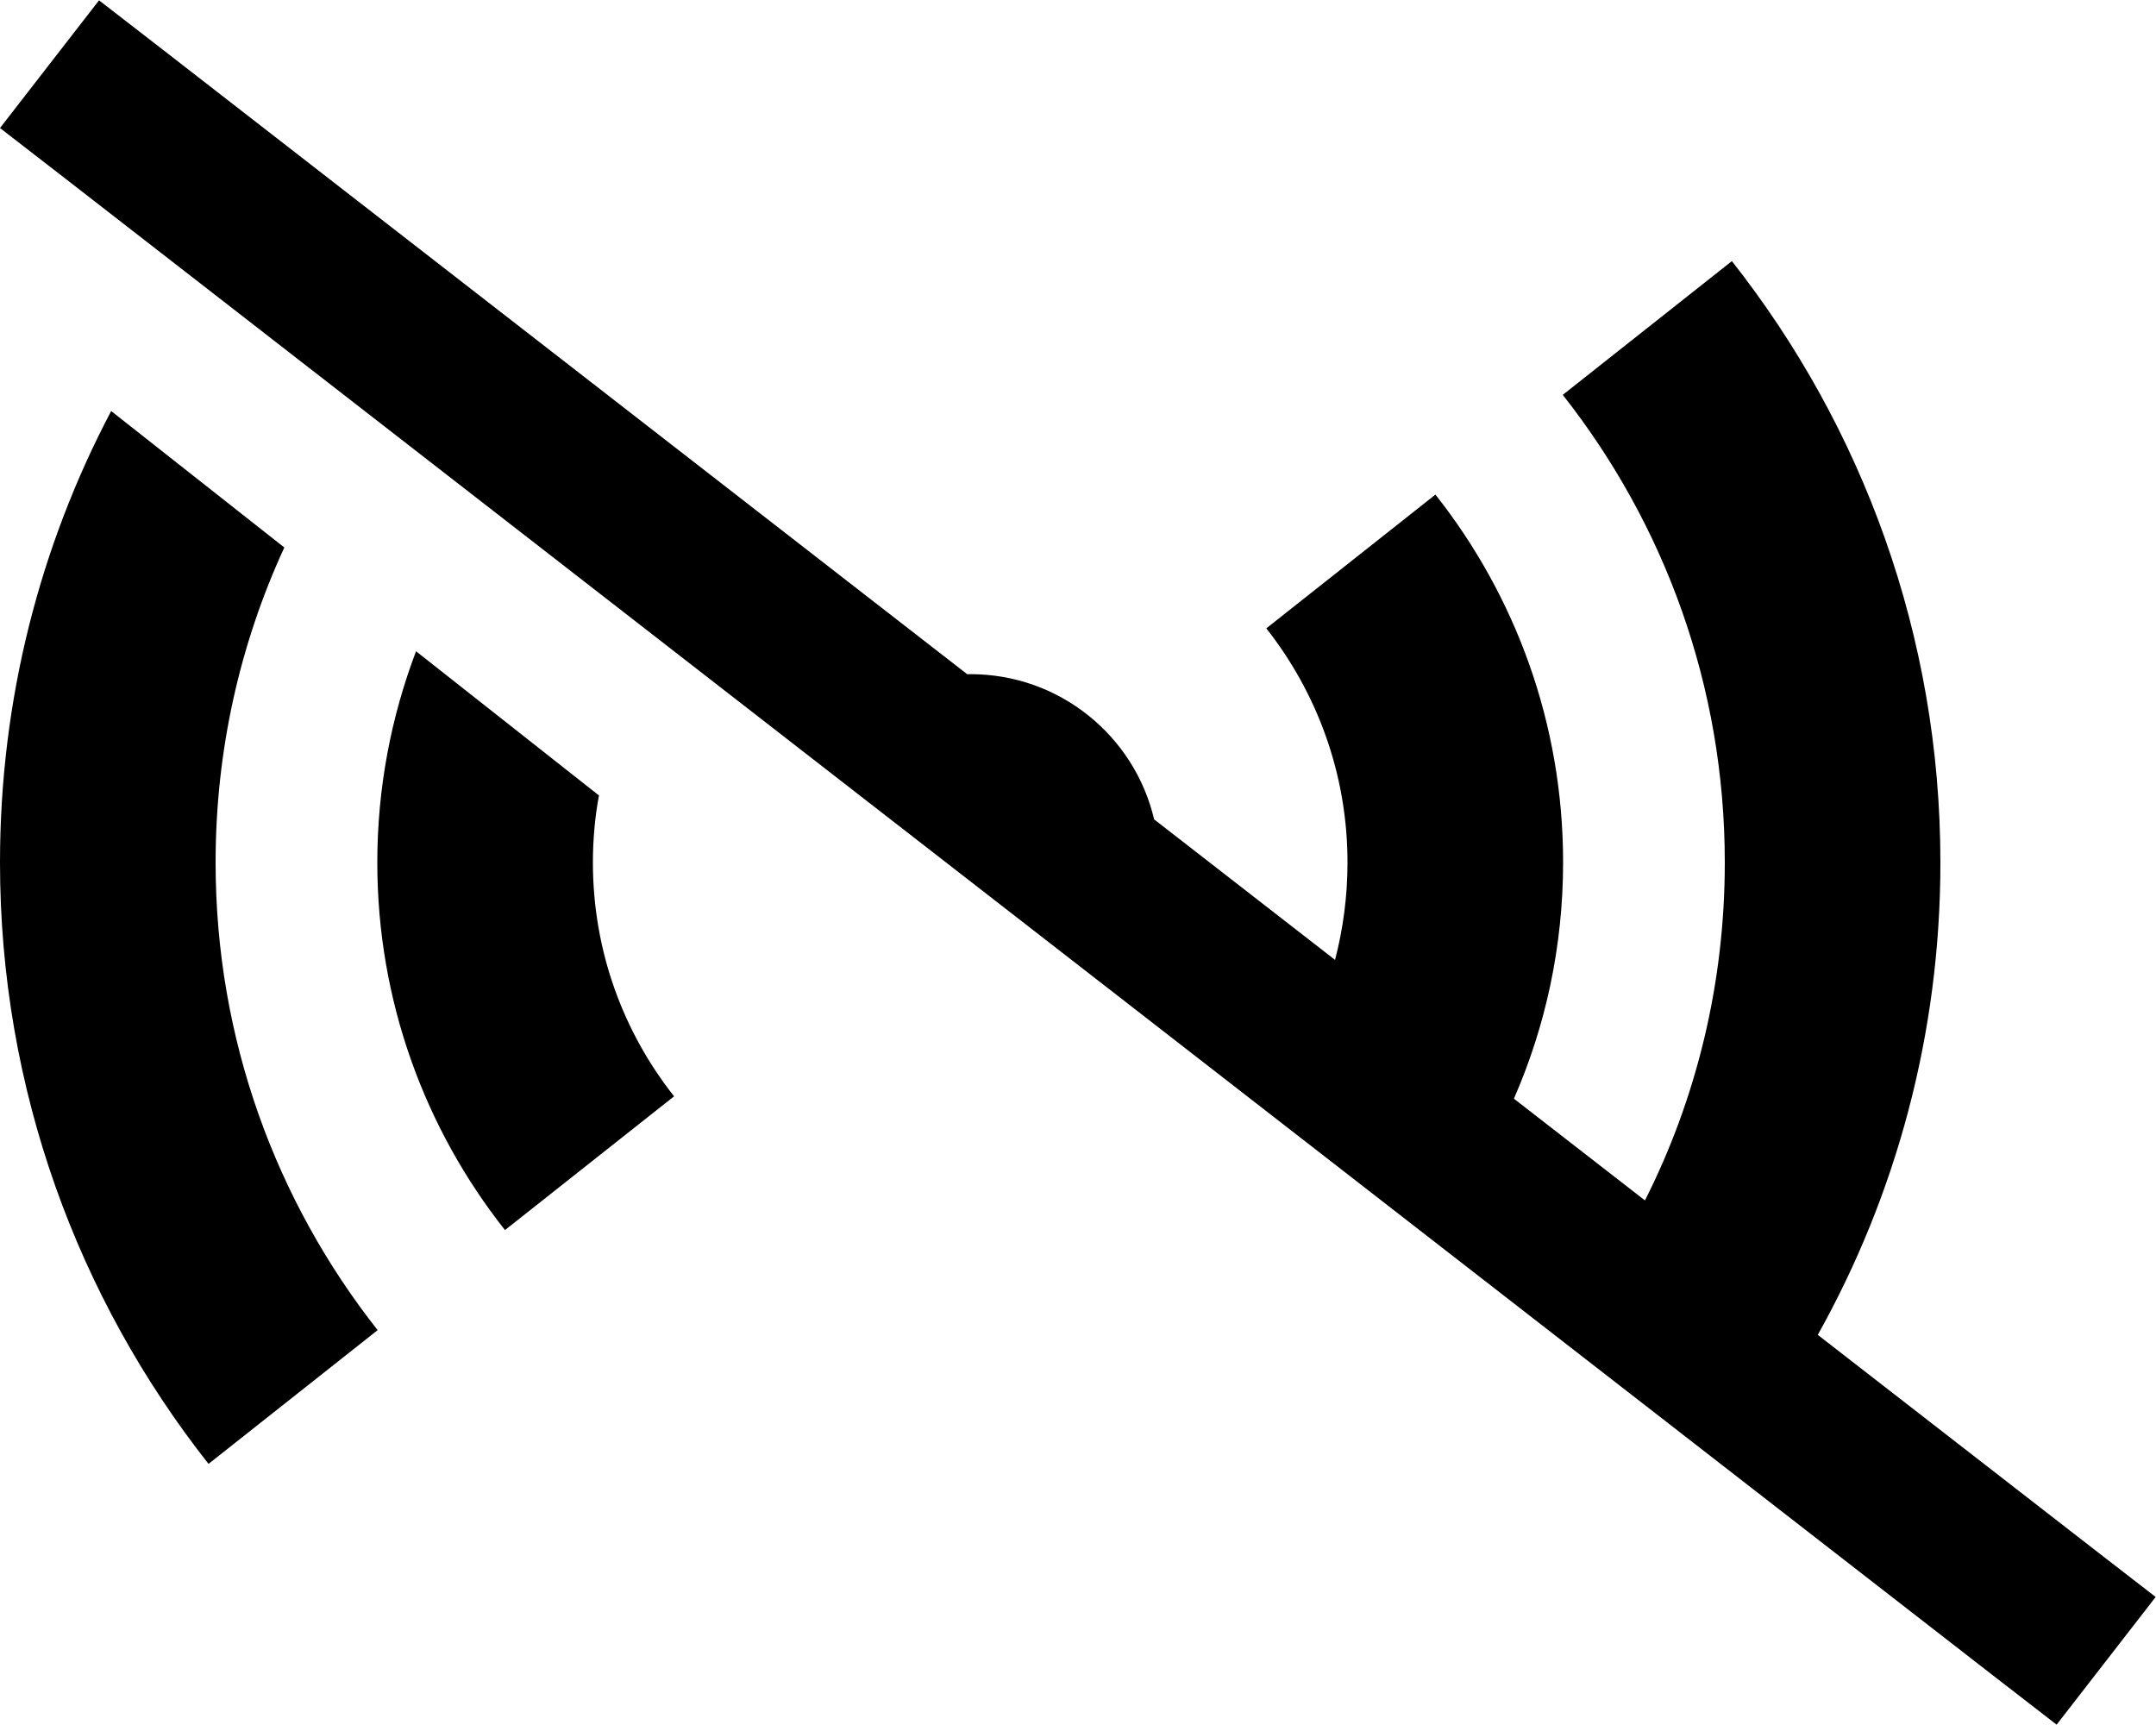 <svg xmlns="http://www.w3.org/2000/svg" viewBox="0 0 640 512"><!--! Font Awesome Pro 6.4.1 by @fontawesome - https://fontawesome.com License - https://fontawesome.com/license (Commercial License) Copyright 2023 Fonticons, Inc. --><path d="M48.4 14.8L29.4 .1 0 38 19 52.7 591.5 497.2l19 14.7L639.9 474l-19-14.7-81.3-63.1C562.8 354.7 576 306.9 576 256c0-67.4-23.2-129.4-61.9-178.5l-50.2 39.7C494 155.4 512 203.5 512 256c0 36.1-8.5 70.2-23.7 100.3l-38.9-30.2c9.4-21.5 14.6-45.2 14.6-70.2c0-41.2-14.2-79.1-37.9-109.1l-50.2 39.7C391 205.7 400 229.8 400 256c0 10-1.3 19.7-3.7 28.9l-53.7-41.7c-5.8-24.7-28-43.1-54.5-43.1c-.3 0-.7 0-1 0L48.4 14.8zm75.1 178.5C116.1 212.8 112 233.9 112 256c0 41.2 14.2 79.1 37.9 109.1l50.2-39.7C185 306.3 176 282.2 176 256c0-6.8 .6-13.5 1.8-19.9l-54.3-42.8zM33 122C11.9 162 0 207.6 0 256c0 67.4 23.2 129.4 61.9 178.5l50.2-39.7C82 356.6 64 308.5 64 256c0-33.4 7.3-65.1 20.4-93.5L33 122z"/></svg>